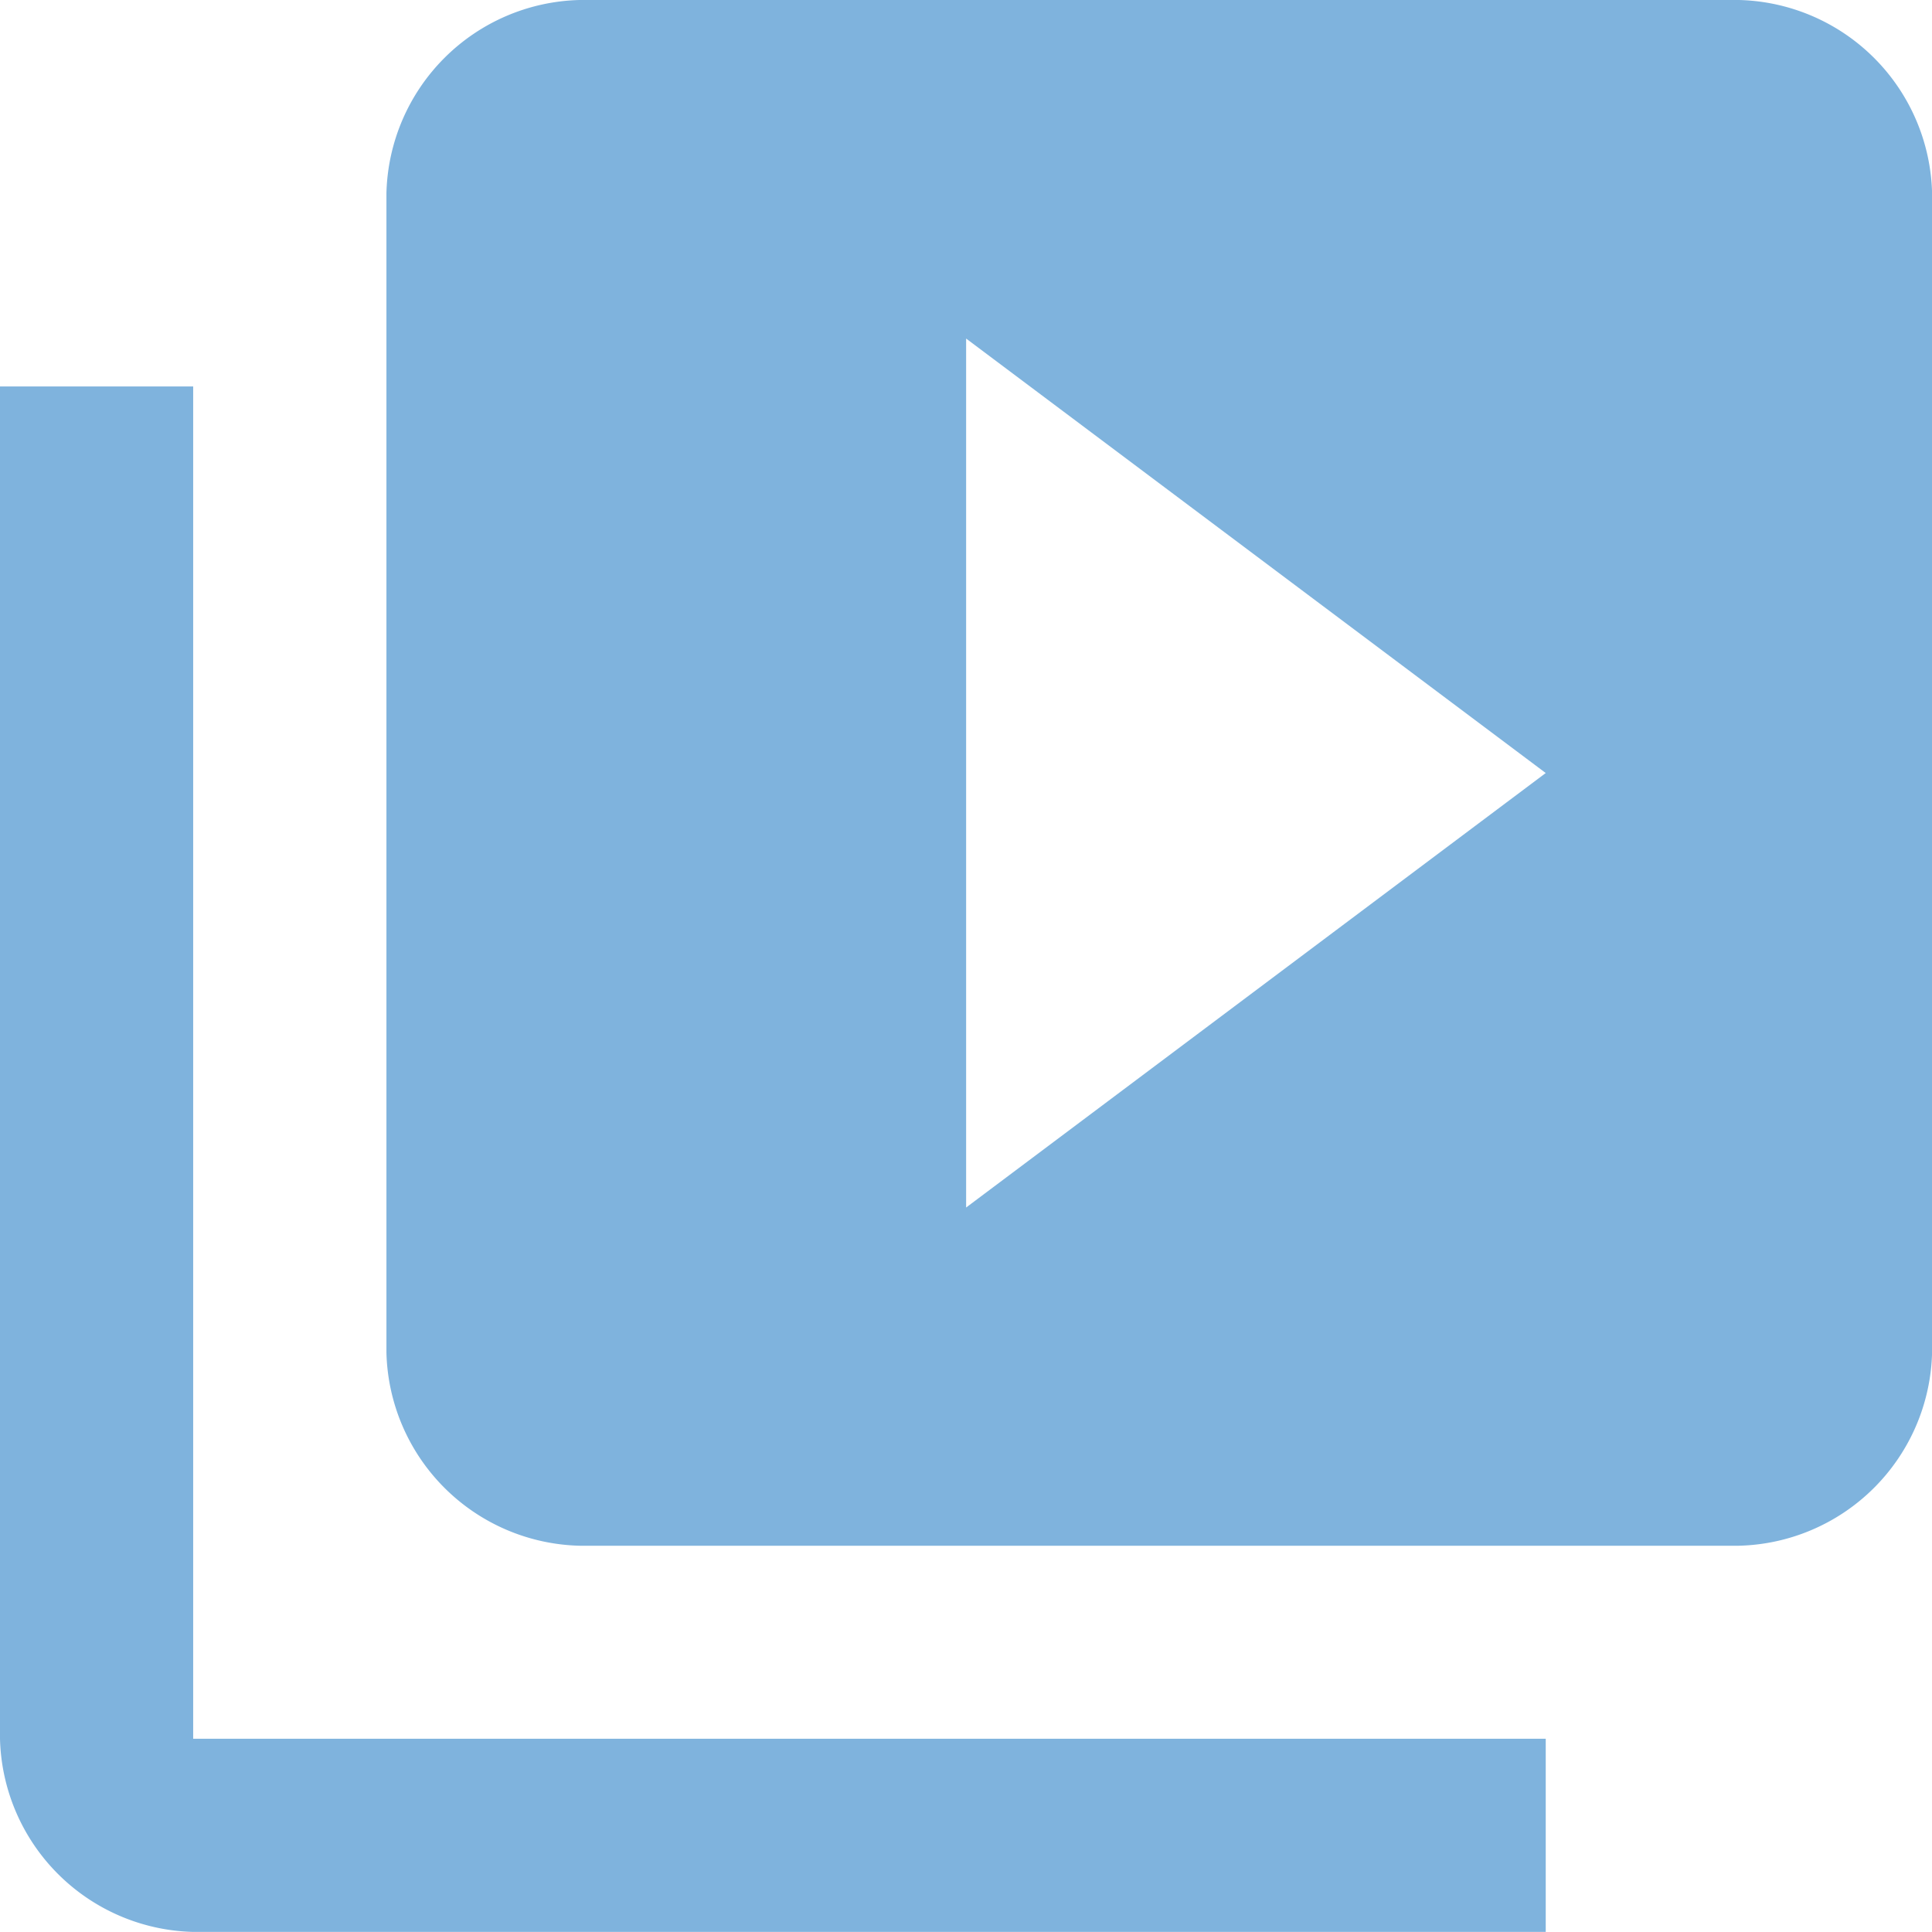 <svg xmlns="http://www.w3.org/2000/svg" width="23.123" height="23.123" viewBox="0 0 23.123 23.123">
  <path id="path" d="M743.512,40.425V56.61H759.7v2.312H743.512A2.371,2.371,0,0,1,741.2,56.61V40.425Zm18.5-4.625a2.371,2.371,0,0,1,2.312,2.312V51.986A2.371,2.371,0,0,1,762.01,54.3H748.137a2.371,2.371,0,0,1-2.312-2.312V38.112a2.371,2.371,0,0,1,2.312-2.312Zm-9.249,14.452,6.937-5.2-6.937-5.2Z" transform="translate(-741.2 -35.8)" fill="#7fb3dd"/>
</svg>

